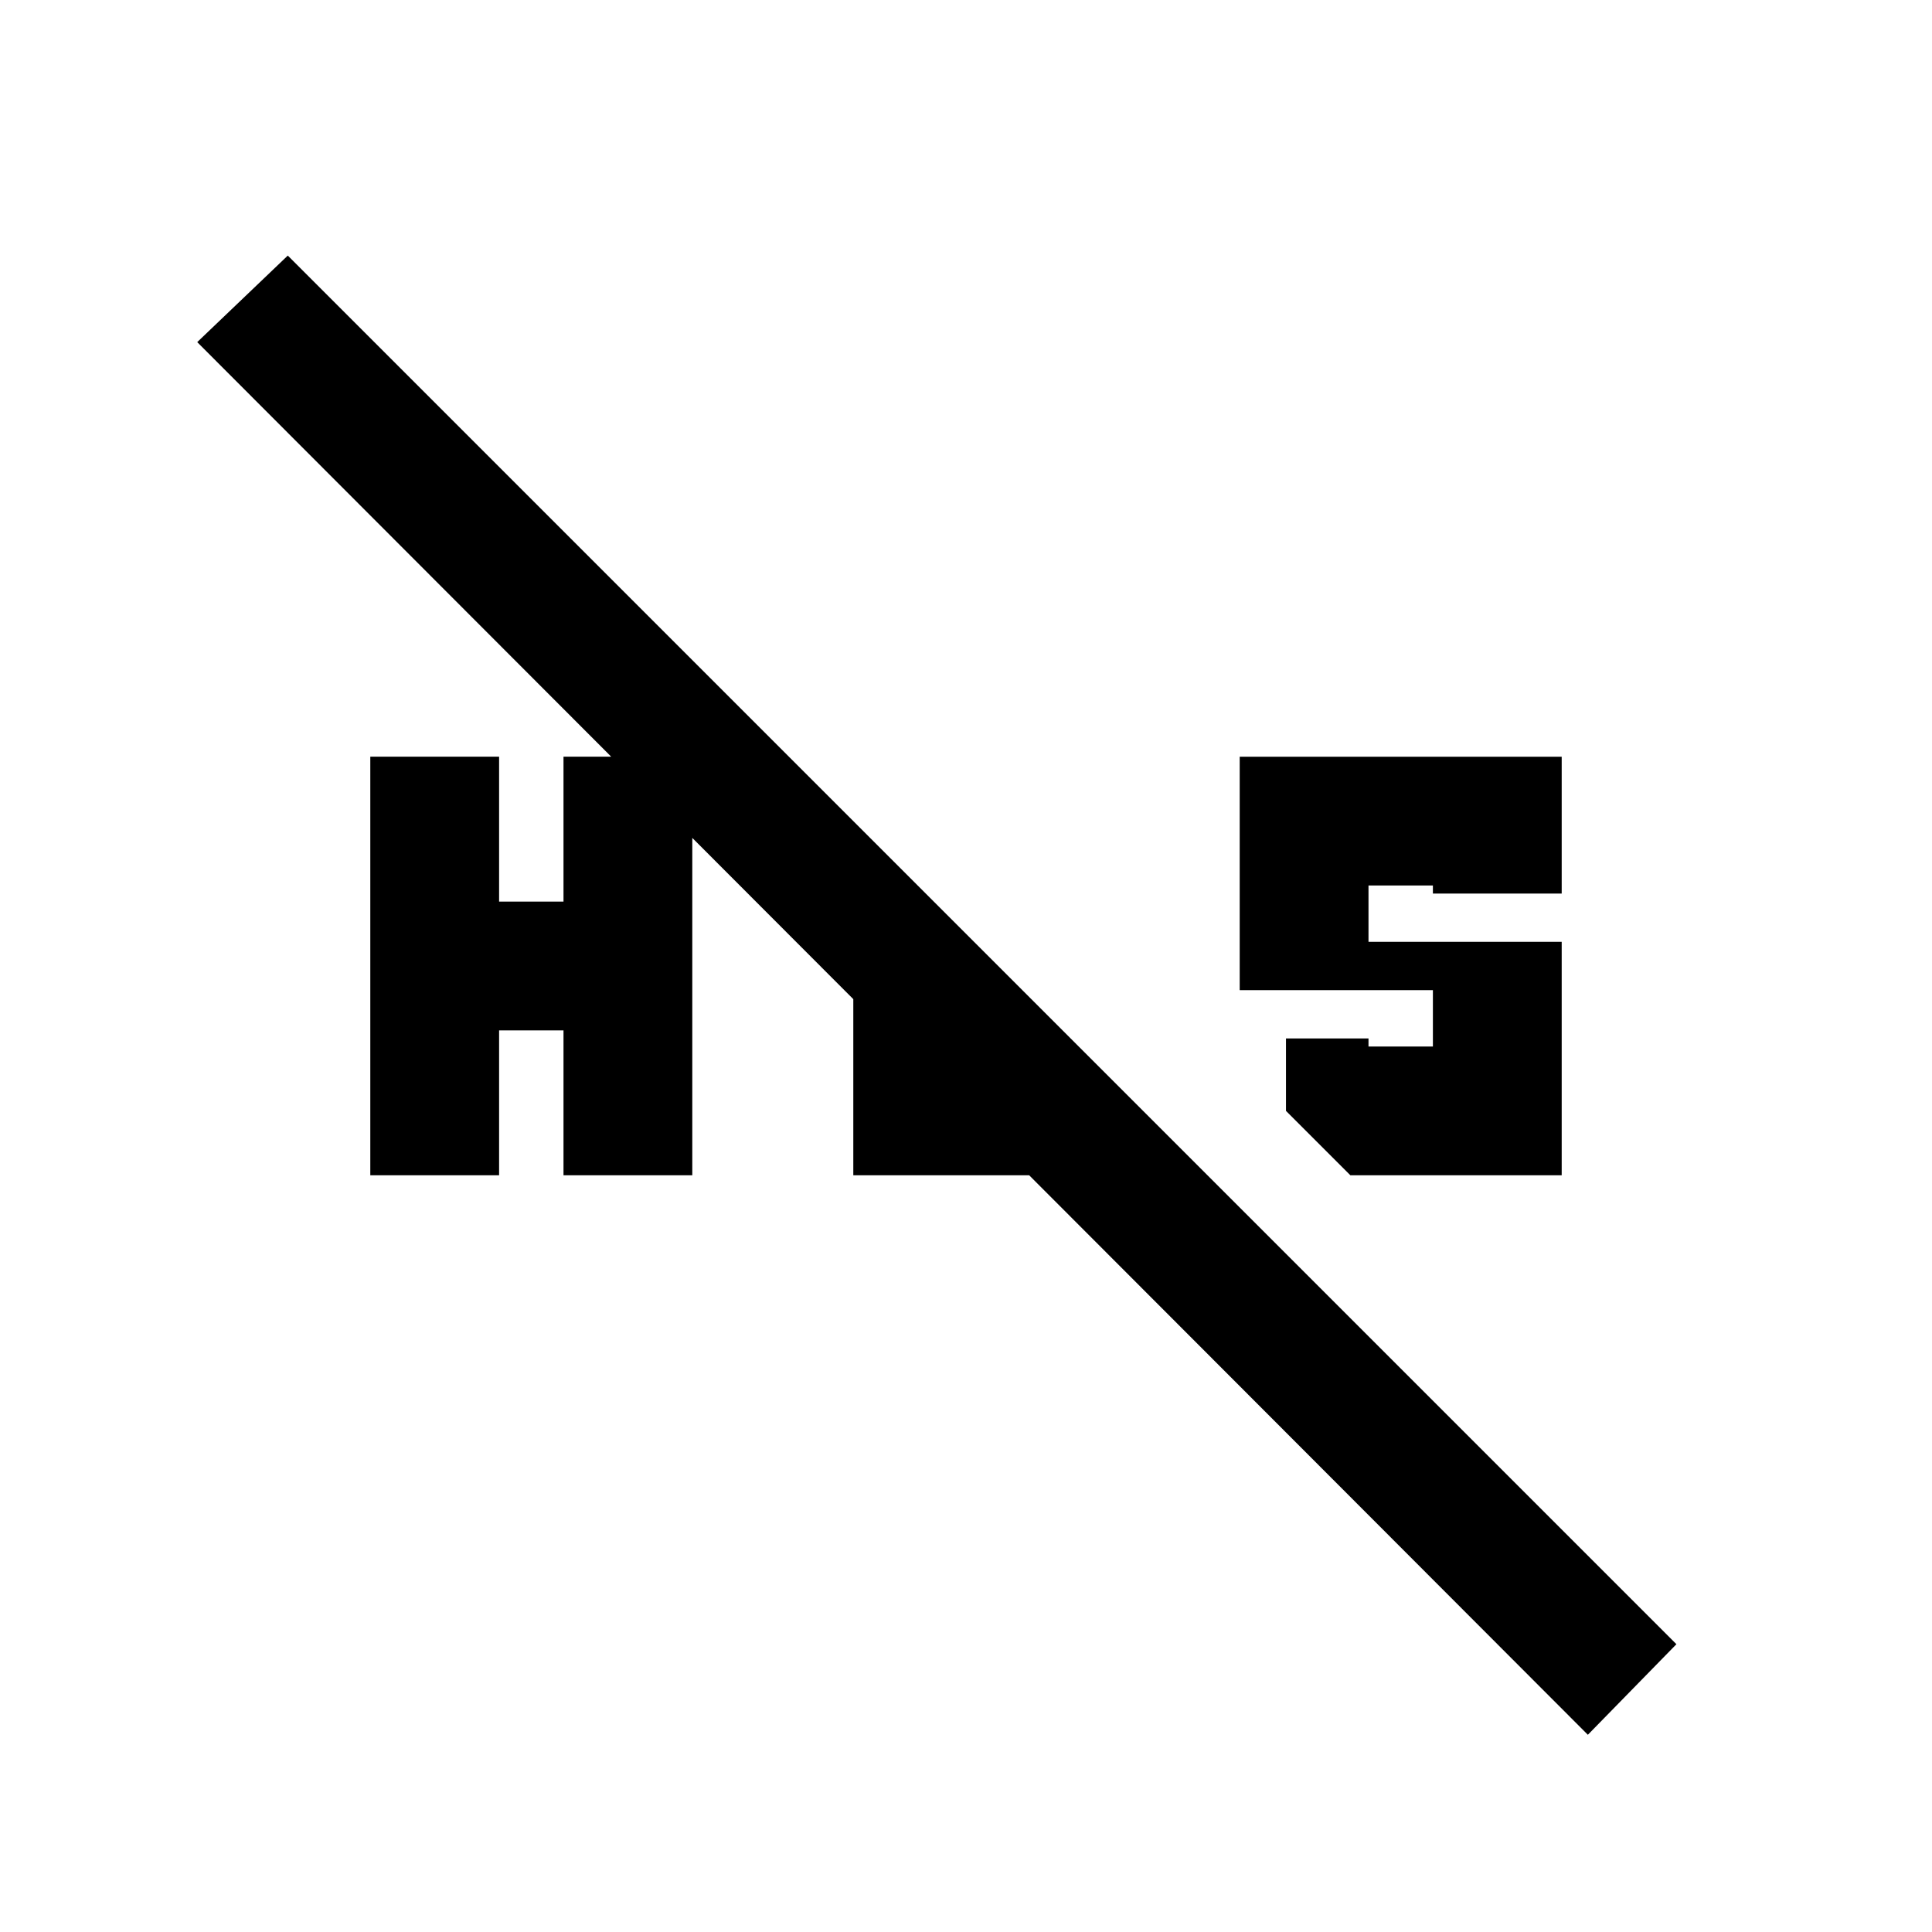 <svg xmlns="http://www.w3.org/2000/svg" height="20" viewBox="0 -960 960 960" width="20"><path d="m671-376-32-32v-36h41v4h32v-28h-96v-116h160v68h-64v-4h-32v28h96v116H671Zm-487 0v-208h64v72h32v-72h64v208h-64v-72h-32v72h-64ZM789-98 98-790l45-43 690 690-44 45ZM424-376v-130l64 65v1h-4l65 64H424Z"/></svg>